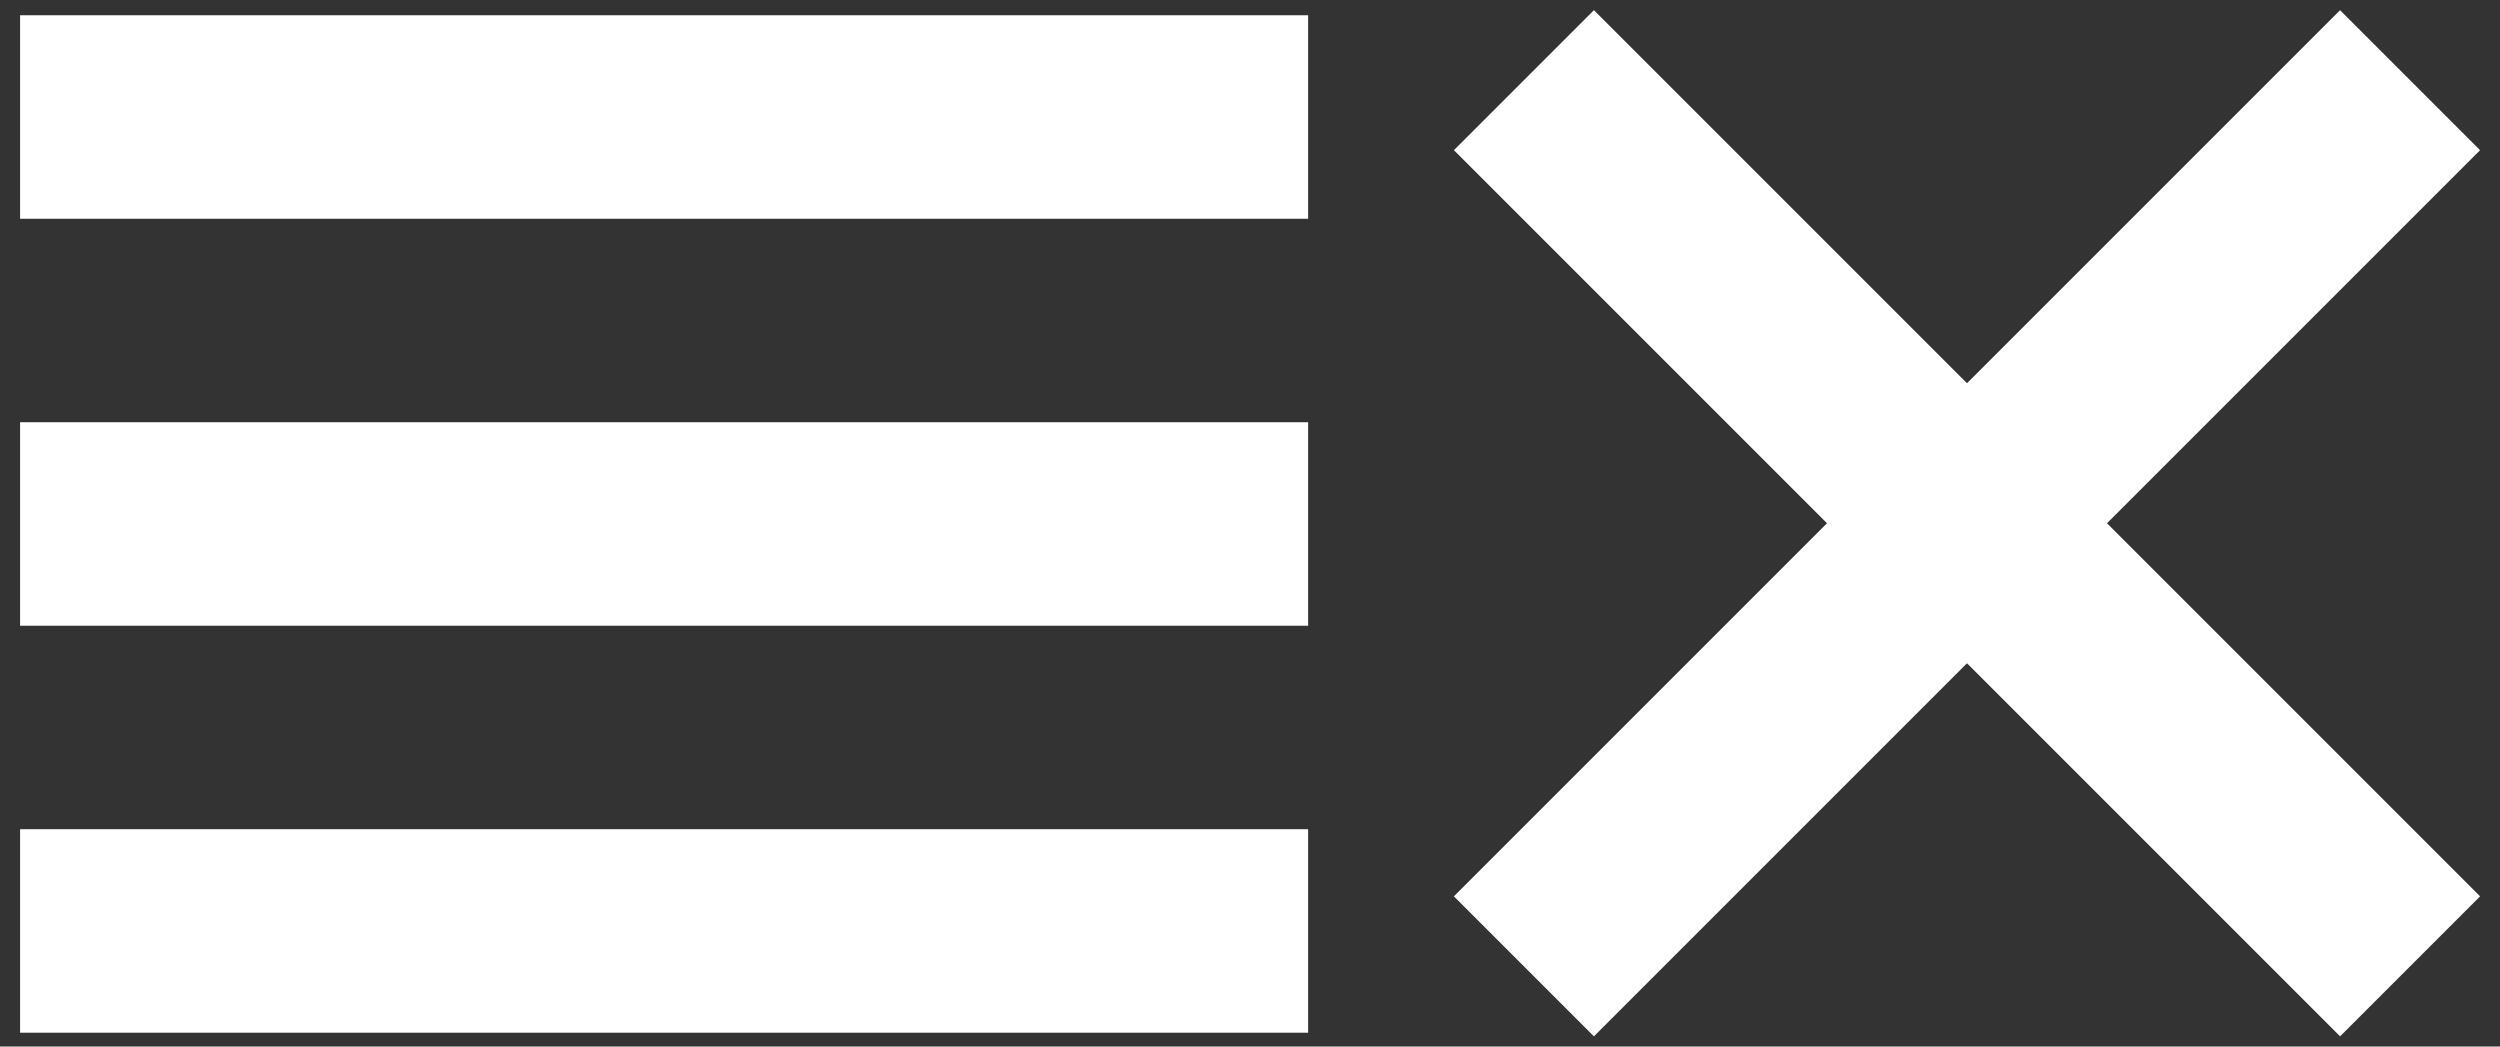 <?xml version="1.0" encoding="UTF-8"?>
<svg width="86px" height="36px" viewBox="0 0 86 36" version="1.1" xmlns="http://www.w3.org/2000/svg" xmlns:xlink="http://www.w3.org/1999/xlink">
    <rect x="0" y="0" width="86" height="36" fill="#333333" stroke="none"/>
    <!-- Generator: Sketch 49.3 (51167) - http://www.bohemiancoding.com/sketch -->
    <title>menu-white</title>
    <desc>Created with Sketch.</desc>
    <defs></defs>
    <g id="Page-1" stroke="none" stroke-width="1" fill="none" fill-rule="evenodd">
        <g id="menu-white">
            <rect id="Rectangle" x="0" y="0" width="90" height="36"></rect>
            <g id="burger" fill="#FFFFFF" fill-rule="nonzero">
                <rect id="Rectangle-path" x="0.691" y="0.525" width="44.309" height="7"></rect>
                <rect id="Rectangle-path" x="0.691" y="14.525" width="44.309" height="7"></rect>
                <rect id="Rectangle-path" x="0.691" y="28.525" width="44.309" height="7"></rect>
            </g>
            <g id="burger-copy" transform="translate(50, 0)" fill="#FFFFFF" fill-rule="nonzero">
                <rect id="Rectangle-path" transform="translate(17.664, 18) rotate(-45) translate(-17.664, -18) " x="-3.892" y="14.595" width="43.111" height="6.811"></rect>
                <rect id="Rectangle-path" transform="translate(17.664, 18) rotate(-135) translate(-17.664, -18) " x="-3.892" y="14.595" width="43.111" height="6.811"></rect>
            </g>
        </g>
    </g>
</svg>